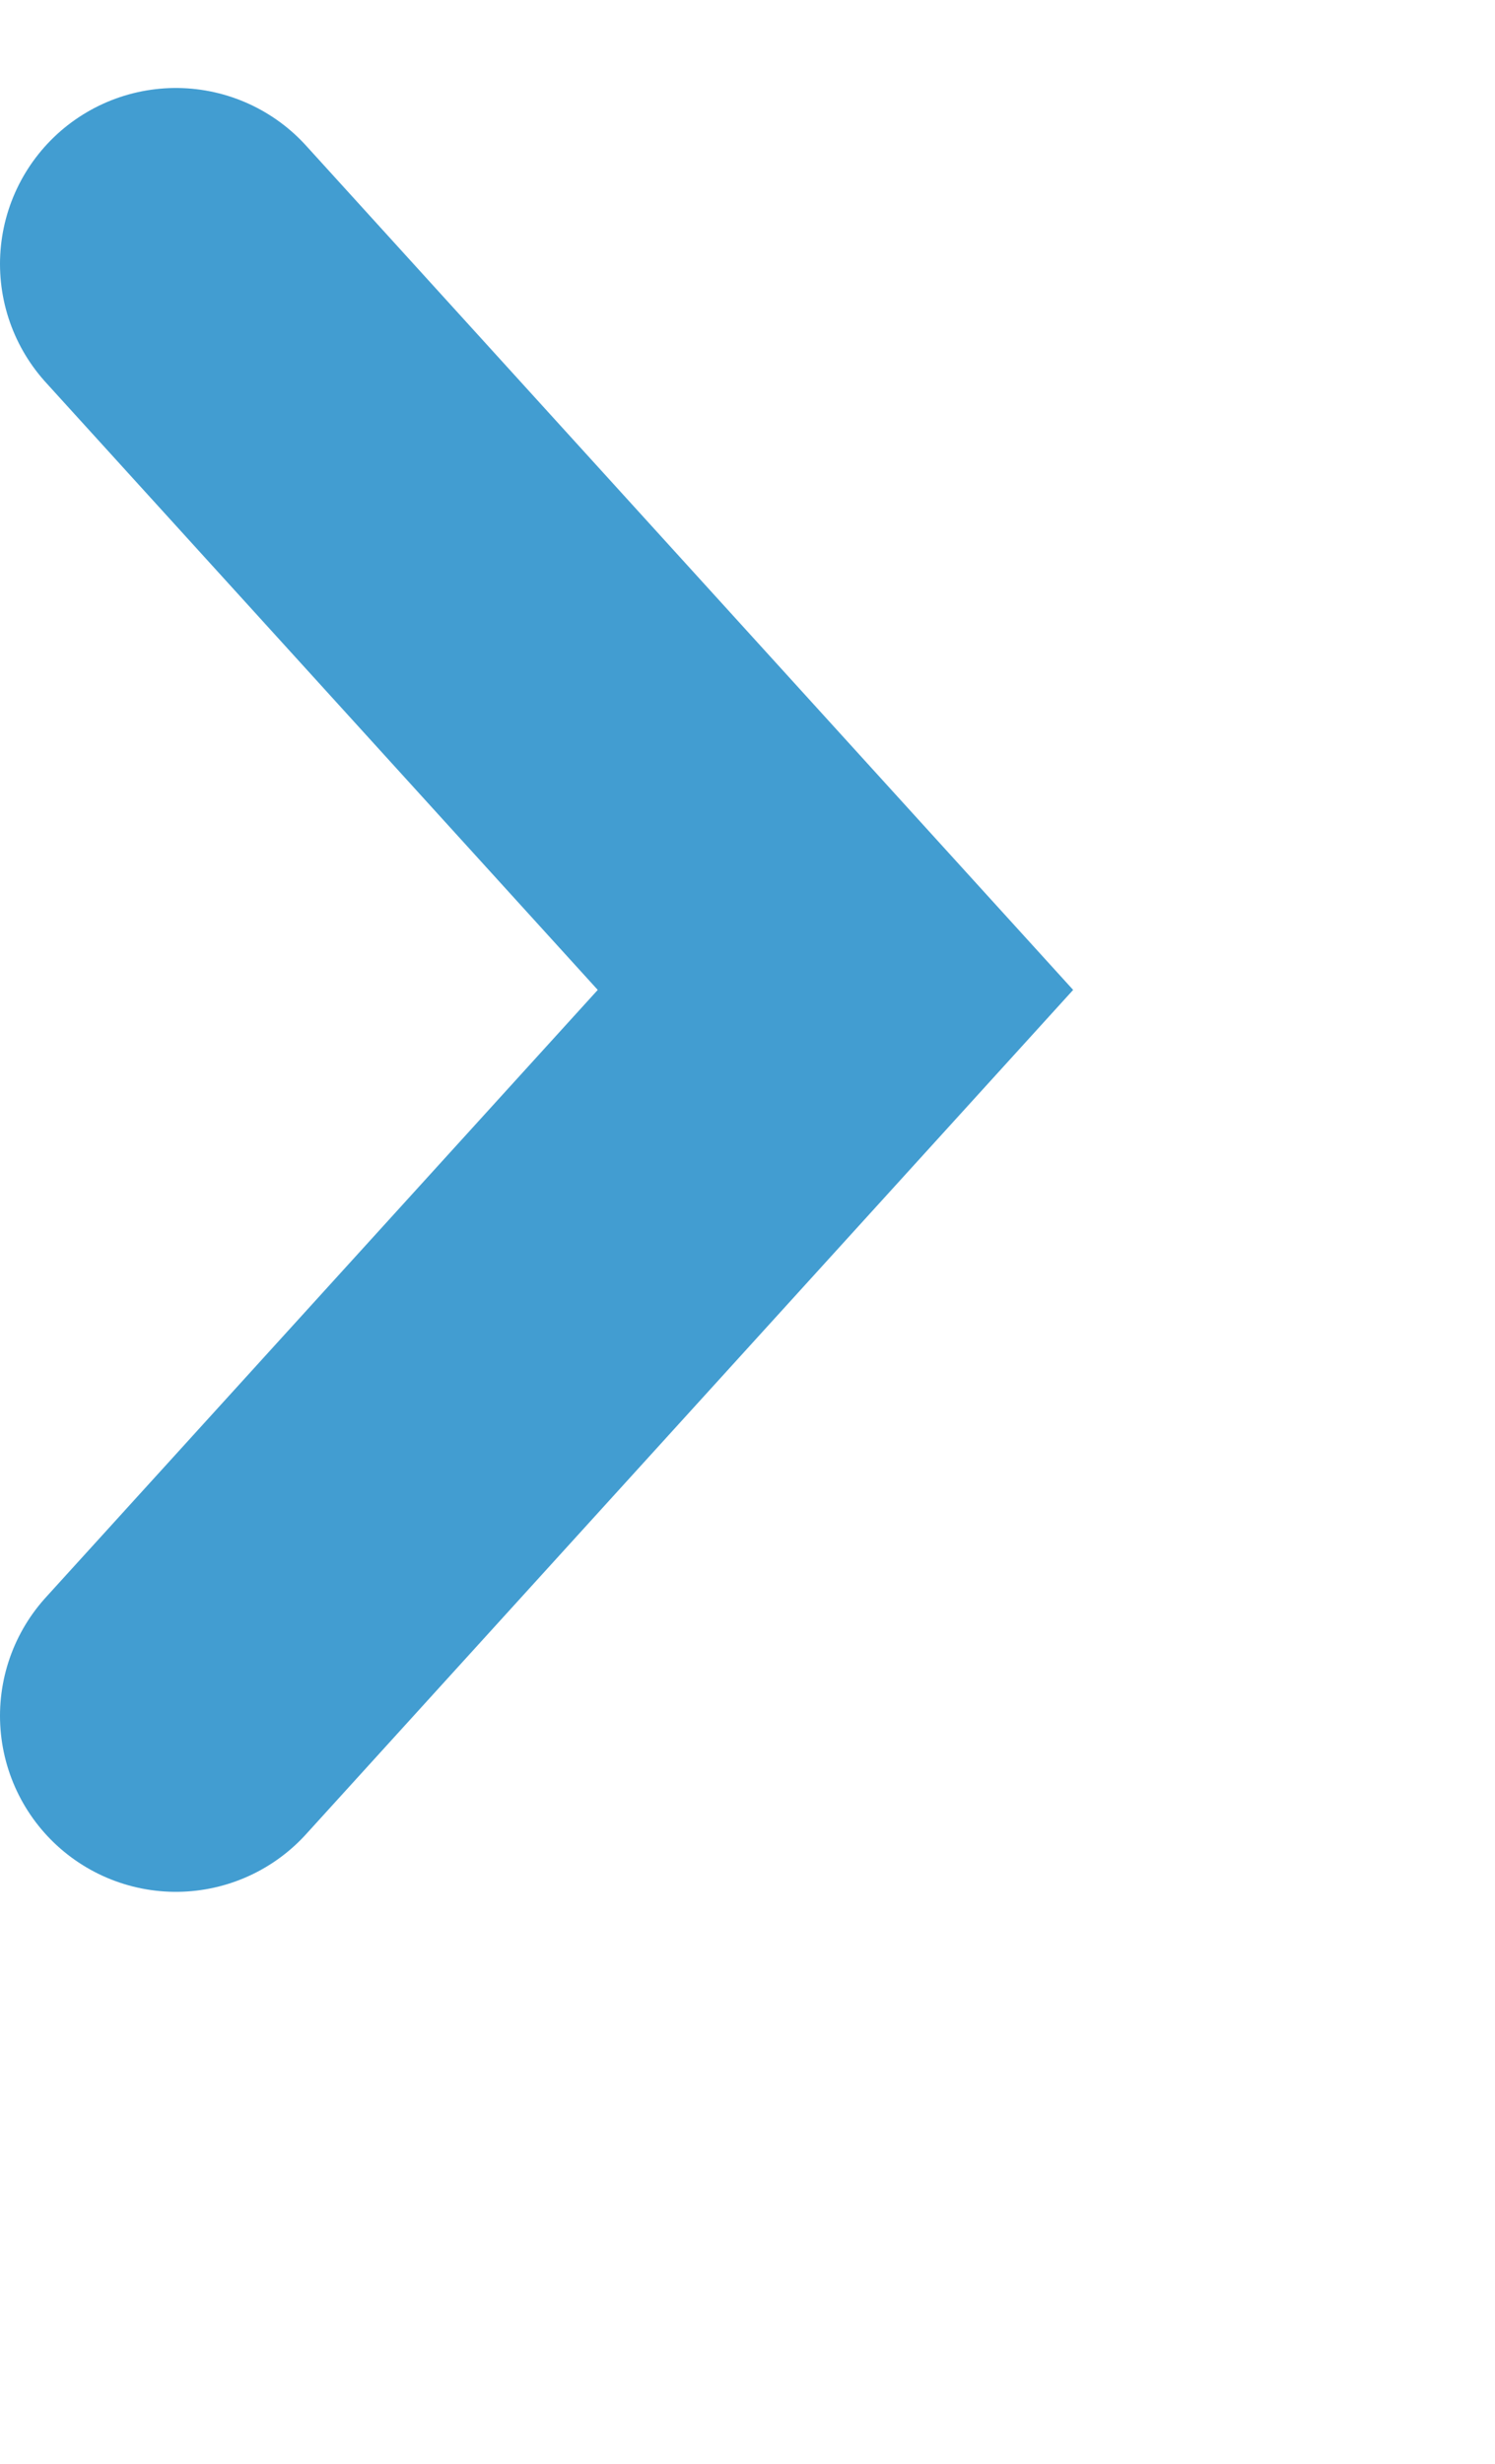 <?xml version="1.0" standalone="no"?>
<svg width="17" height="28" version="1.1" xmlns="http://www.w3.org/2000/svg">  
  <path d="M2 3 L9.5 11.25 L2 19.5" fill = "none" stroke="#429dd1
    " stroke-width="4" stroke-linecap="round"/>
</svg>